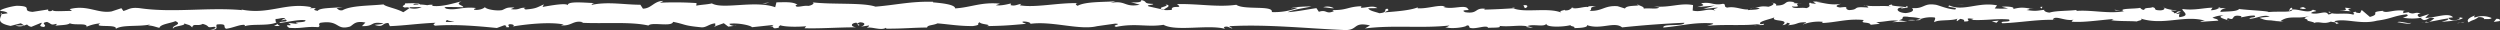 <!--
  - Baah Box
  - Copyright (c) 2024. Orange SA
  -
  -   This program is free software: you can redistribute it and/or modify
  -   it under the terms of the GNU General Public License as published by
  -   the Free Software Foundation, either version 3 of the License, or
  -   (at your option) any later version.
  -
  -   This program is distributed in the hope that it will be useful,
  -   but WITHOUT ANY WARRANTY; without even the implied warranty of
  -   MERCHANTABILITY or FITNESS FOR A PARTICULAR PURPOSE. See the
  -   GNU General Public License for more details.
  -
  -   You should have received a copy of the GNU General Public License
  -   along with this program. If not, see <http://www.gnu.org/licenses/>.
  -
  -->

<svg xmlns="http://www.w3.org/2000/svg" viewBox="0 0 1079.41 12.95"><rect x="0" y="0" width="1079.41" height="12.95" fill="#333333" stroke="none"/><defs><style>.cls-1{fill:#fff;}</style></defs><title>mouton_sol</title><g id="Calque_2" data-name="Calque 2"><g id="Calque_2-2" data-name="Calque 2"><path class="cls-1" d="M1079.15,9.13c.57-.34.25-1.12-1.32-1l-1.11,1.33Z"/><path class="cls-1" d="M1068.62,6.68c-1.84.64-4,1.77-2.77,3,1.82-1.28,2.26-.75,4.23-2.26,1.56-.15,2.73.42,2.47.91.55-.34,2.43.29,3.27-.54a9.81,9.81,0,0,0-7.31-.22C1067.93,7.27,1068.49,6.92,1068.62,6.68Z"/><path class="cls-1" d="M915.6,4.62l1,.15A4.4,4.4,0,0,0,915.6,4.62Z"/><path class="cls-1" d="M820.8,3.89c.72,0,1-.16,1.06-.28C821.19,3.69,820.64,3.77,820.8,3.89Z"/><path class="cls-1" d="M804.61,2.43l.95.09A1.49,1.49,0,0,0,804.61,2.43Z"/><path class="cls-1" d="M915.6,4.62l-2.53-.42C912.89,4.63,914.37,4.52,915.6,4.62Z"/><path class="cls-1" d="M1047.52,9.87a5.36,5.36,0,0,0,1.38-.34l-1.3.14A.84.84,0,0,1,1047.52,9.87Z"/><path class="cls-1" d="M957.4,3.54h.77a4,4,0,0,0,.64-.54Z"/><path class="cls-1" d="M989.47,3.34c-.72,0-1,1.07-1.25,1.57a2.37,2.37,0,0,1,1.58-.77A1.26,1.26,0,0,0,989.47,3.34Z"/><path class="cls-1" d="M1040.33,5.32l.9-.16C1041,5.21,1040.6,5.26,1040.33,5.32Z"/><path class="cls-1" d="M934.44,3.3a.8.8,0,0,0-.29-.4C934.15,3,934.26,3.17,934.44,3.3Z"/><path class="cls-1" d="M37.33,11.75c0-.08,0-.13,0-.2C37.14,11.66,37.08,11.74,37.33,11.75Z"/><path class="cls-1" d="M.15,6.18l.52-.06a2.78,2.78,0,0,0,.11-.63Z"/><path class="cls-1" d="M775,1l.13,0C775.9.88,775.46.91,775,1Z"/><path class="cls-1" d="M503,1.82c3.09,1-5,1.29-.37,2.41C502.23,3.79,506.87,2.47,503,1.82Z"/><path class="cls-1" d="M1046.69,9.73c-.43,0-.87,0-1.32,0A7.84,7.84,0,0,0,1046.69,9.73Z"/><path class="cls-1" d="M502.66,4.23h0l.48.1Z"/><path class="cls-1" d="M706.73,1.67a2.06,2.06,0,0,0,.7.49C707.4,2,707.25,1.9,706.73,1.67Z"/><path class="cls-1" d="M757.58,3.27l-1.26-.15A8.63,8.63,0,0,0,757.58,3.27Z"/><path class="cls-1" d="M680.33,3.25a4.74,4.74,0,0,0-1.85-.09,1,1,0,0,0,.28.14A2.36,2.36,0,0,1,680.33,3.25Z"/><path class="cls-1" d="M652.85,3.26c.14.09.34.15.5.23s.59,0,.88-.06Z"/><path class="cls-1" d="M120.85,11.21a4.08,4.08,0,0,1-1.27-1C120,11,116,11.28,120.85,11.21Z"/><path class="cls-1" d="M1047.51,9.24a1,1,0,0,1-.82.49l.91-.06C1047.68,9.5,1047.7,9.34,1047.51,9.24Z"/><path class="cls-1" d="M679.21,12.12,674.84,12C676.06,12.07,677.65,12.12,679.21,12.12Z"/><path class="cls-1" d="M318,11.05l-1,.13A2,2,0,0,0,318,11.05Z"/><path class="cls-1" d="M661.89,12.12a8.91,8.91,0,0,0-2.46-.77,1.58,1.58,0,0,0-.51.29Z"/><path class="cls-1" d="M119.57,10.19h0Z"/><path class="cls-1" d="M90.81,12.86c4.16,0,2-1.45,2.84-2.3,5-.42,2.29,1.09,4,1.85,3.1-.4,5.48-1.75,7.79-1.69.18.24.63.33.1.63,3.28-1.17,9.73-.06,13.55-1.53a1.08,1.08,0,0,1,.5.37,2.33,2.33,0,0,1-.59-2c1.87,0,3.46-.94,4.16,0-1.14,0-1.23.36-1.77.66l1.95-.42c1.76,1.39-2.66.48-2.66,1.51,3.81-.45,8.25-1.6,11.17-1.21.61,1.36-6.83.46-2.93,1.67l-4.52-.52c3.45,2.14-2.75-.15.43,2.14,5.94.4,6.65-.69,12.58-.29,1.33-.76-.44-1.12.89-1.88,8.43-1.35,6.64,3.42,12.83,1.61,1.61-.9,2.23-2.62,6.64-1.71l-1.5,1.53c5.76.15,3.29-2.21,9.31-1.17-1.07.6-4.52.51-3.65.69,3.91,1.21,2.76-.87,5.77-.87l.62,1.36c6.13-.22,12.88-1.2,19.67-1.45-.38.41-1.54.83,0,1.25,8.57-.68,18.28.17,26.54,1l3.15-1.17c.74,0,1.36.53.57.76,3.22.44.17-.75,1.71-1.21,1.83-.08,2.42.68,1.26,1,5.68-1,16.18-2.15,22.16-.89l-1.17.35c4.66.48,5.26-2.41,9.58-1.31l-.83.21c10.12.5,21.29-.57,29,1.2,1.46-1.69,10,.76,10.66-1.6,5.77,1.17,4.12,1.59,12.25,2.37,2.17.11,3.24-1.47,5.92-1.72l.07,1.24,3.64-1.3,1.94,1.48,2.52-.32c-1-.07-2.13-.55-2-.91,3.93-.55,9.59.86,9.69,1.49l9.3-1c-.2.5-1.76.67-3,1,5-1.25.9,1.3,5.45.15-.61-.28.33-.73.44-1,2.26.74,7.43.75,11.25.43l-.73.85c6.9.22,14.55-.4,22.3-.39-2.78-.39-2.14-1.87.13-2l.91,1.3c1.47-.8-2.37-.49.64-1.47,2.89.15,1.94,1.48.28,1.9L375.2,11c.21.39-.62.59-.83,1.09,1.44-.81,6.07,1.31,8.15-.1l.2.39c7.75,0,11.26-.44,17.57-.5.12-1.13,2.59-.88,4.47-1.79,4.64.36,9.78,1.25,15.37,1.15,3.93-.56,1.15-.95,2.91-1.62.29,1,5.87.93,3,1.66,6.7-.16,8.56-.2,17-1-.92-.42-2-.6-1.42-.95,1.54-.17,3.5.43,3.28.92l-.41.1c9.52-1.53,22,3,29.55.85l-.42.11,7.86-1.11c3.61.17-2.17.77.5,1.4,8.48-1.71,13.4.25,20.38-.89,5.41,3,19.18-.21,26.47,1.72l-.42-.71c1.89-.7,2.28.4,3.67.57-.19-.56-2-.64-.87-1,16-.86,33,1,49.34,1.68,6,.19,3.4-3.68,10.95-2l-2.15,1.32c12.09-1.58,24.72.05,36.55-1.29-.71.3-.73.7-1.88.7,2.5,1,9.24,0,9.28-.74,1.84.09.43.71,1.56,1.11,2.51.56,6.3-1.23,7.63-.27.23.15-.71.31-1.16.38,1.63-.46,7.61.12,6-1,4.44.53,8.5-.49,12,.17,2.31-1.24,7.6.59,8.33-1.16-.31,1.81,7.79,1.46,10.6.61-.94.55,2.44.57,1.34,1.32,3.2,0,6.14-.36,5.58-1.29,5.9,2.17,11.86-1.74,15.19,1,9.52-1,18.32-1.63,26.89-2-.31,1.8-9.47.18-9.1,2.07,8.12-.74,12.81-2.29,20.86-1.85,2.09.24-1.18.78-1.89,1.09,8.12-.75,15.69.16,22.91-.82,0,.17-.8.35-1.53.49,1.42-.06,3.31.26,3.15-.56l-1.39.23C758.1,9.27,766,8,766.28,7.34c-2.42,2.35,7.13.59,3.29,3.56.94-.15,2.11-.54,1.9-1.09,1.39.16,1.83.48.42,1.1,5.1-.44,3.29-1.31,7.9-1.3,0,.4-.94.55-1.42,1A19,19,0,0,1,787,9.42c-.24.24.22.55-1,.54,6.7-.12,11.43-2.06,18.78-1.31-2.17,1.72,2.5.57,2.89,2.06l4-.44-1.58-.73c3.46,0,6.52-1.06,9.5-.57L817,9.58l6.49-.28-3.67-.57c3.51-.77-.37-1.89,4.24-1.47-.94.15,3.46,0,5.27.9h0a13.42,13.42,0,0,1,6-.6c.67.47-.53,1.65-.1,2,1.69-1.25,8.11-.35,10.25-1.68-.71.31-.75,1.1-.52,1.26l1.42-1c1.61.33,1.84.48,1.58,1.11,4.83.18-1.53-1.9,4.2-1.08-.45.08-.24.23-1.18.39,5.76.42,11.12-.65,16.4-.15,1.56,1.51-4.61.37-2.83,1.64,7.62-.27,15.78-1.8,23.16-1.45l-1.38-.16c1-2.13,5.5,1,9.23,0-.92.16-1.2,1.18-.95.94,5,.35,10.32-.52,18-1.18l-1,.54c3,.49,7.84.28,11,.53,1-.54,2.8-.46,1.68-1.25,9.91,3.11,18.91-1.66,27.71.92-1.06,0-2.51.48-1.68.48l7.5-.5c-.6-.92-1-.56-2.56-1.28a11.69,11.69,0,0,1,4.92-1c-3.37.61,0,1.48,1.49,2-.25-.29.25-.6.13-.89,3.91,1.65.65-1.86,6-.75l-.29.49c2-.25,3.85-.89,6-.75.9,1.07-2.13.5-2.26,1.38,3-.07,6-2,8.72-1-1.29.29-3.14.3-4.43.59,3,1.26,3.33.94,5.55,1.14l-.22,0,5.13.57-1.3-.34c3.79-2.79,7.72-.51,12.82-2.34-5,1.73-.82,1-1.2,2.22,1.31.33,3.29.71,2.72,1,2.42-1,4,.77,7.44-.66.15.39,2.58,0,2,1,3.13-.31-.75-.68-.48-1.17,4.83-1.33,11.37,1.62,18.32-.21,6-.75,7.11-2.07,12.68-2.73,1.88.63-1.54,1.43-1.54,1.43a22.22,22.22,0,0,0,8.17,0c-.58.34,0,.63.89,1.06,2.29-.1,1.53-1.42,4.56-.84a8,8,0,0,1-2.29,1.57c2.7-.36,5.37-1.09,8.16-1.44.74.68-1.69,1-2.67,1.47,3.14-.3,8.14-.61,9.11-1.69l-2-.38c1.14-.06.59.92-.26,1.12-2.69.84-3.88-.38-4-.77l2-.25c-2-2.29-8,.37-12,.24l1.67-1.67-4.12,1.38c-.87-.43-1.47-1.36.51-1.61-2.87-.82-2.54.59-5-.32-.27-.15-.15-.23.1-.29l-2.81.49c.55-.35-.46-1.17,1.26-.93-5-1-8.13,1.25-10,0l.43-.11c-7,.57-.68,1.23-5.93,2.66l-3.53-3L1019,5.63c-.73,0-2.15-.14-1.89-.63-2.68.84.46.53-1.1,1.32-3.47-1.11-9.58.52-10.36-1.42-1.24.93,3.32.71-.38,1.36-1.06-2.09-4.29.36-7.46-.6,1-1.08,4-.51.8-1.47-1.91,1.82-6.18-.4-8.85-.05-.13,1.45-5.82.6-10.31,1.09.28-.49-8.45-.8-12.63-1.33l.13-.24c-.81,1.47-5.12,1.19-8.26,1.49.12-.88.69-1.22,2.39-1.62h-3a7.26,7.26,0,0,1-3.53.89l.74-1.1c-3.92.06-7.9,1.29-13,.56-.28,1,4,2.85-1.32,3.54-.2-.56-.4-1.51,1-1.73a6.23,6.23,0,0,1-2.55.22L941.68,5c-2.3-.41-1.2.78-3,.69,0-.79-1.36-.56-1.1-1.19.47-.08,1.61.33,2.31,0-2.07-.14-4.58-.61-5.41-1.21.18.45,0,1.06-1.52,1.17-3.92,0-1.34-.95-3.63-1.36-.95.55-3.46,0-3.52,1.16-1.15,0-1.36-.56-1.81-.88-2,.52-9.49.15-7.2,1.41l.52.08a2.57,2.57,0,0,1-.33,0h0c-6.66,1.18-13.83-.67-20.44-.16v-.4c-3.94.46-8.78.27-11.59,1.12-1.17,0-2.76-.72-2.26-1.19-3,.3-3.35.74-7.71.09,3-.69-1-.61,3.11-.51-3.92-.34-4.81-1-9,.11,1.43-1-2.95-1.27-4.81-1l2.74.72a46.18,46.18,0,0,1-5.78,0l1-1.33c-8-1.62-14.46,2.76-20.56.05-2.12.93,4.36.65,2.46,1.74-3.69-.18-7.53-2.09-8.69-2.09-5-.74-4.71,1.94-10,1.44.68.47,1.32,1.74-2.63,2.19-3.69-.18-4.54-2-2.21-2.38.89,0,1.31.12,1.28.28,1.19-.18,2.75-.38,1.29-.89l-.48.47c-1.83-.48-6.9-.43-5.71-1.21-2.79.45-1.19.78.87,1-4.73-.68-7.39,0-12.27-.48.78.26,1.49.82.72.81-7.14-.58-3.14.91-8,1.11-2.75-.72,1-1.72-3.89-1.12-3-.49-.63-1.26.56-1.64-4.44.91-8.3-.61-10.84-.77l2.34-.39a21.31,21.31,0,0,1-3.71.22l1.34,1c-1.38-.16-2.54-.17-2.51-.56-1.42.62,1.08,1.58-1.73,2.43-1.83-.49-5.57.51-6.21-.75,5.76.43-.63-1.26,4.24-1.46a12.57,12.57,0,0,1-3.46,0c-.21-.14.19-.26.57-.33-5.51-1.13-2.54,1.42-8.25,1.4.73-.71-1.32-1.35-2.25-1.2,2.3,0,1.1,1.18-1,1.73-3.66-.55-4,.41-5.9.35l2.19.26c-.74.71-2.57.61-5.13.84-.22-.56,2.32-.38,1.41-.63-2.83,1.25-6.4-1.29-10.36-.45-1.83-.48-.17-1.33-1.78-1.66-4.43.92-4.8-1-9.45-.21,1.34,1,1.57.72-1.71,1.65l7.66-.67L735.5,3.79c2.31,0,4.87-.6,6.25-.44-2.34.78-2.1.54-1,1.33-3.16-1.43-6.27.84-9.92-.13L731,2.19c-5.49-1.06-9.76,1.21-16.89.61l2.29.41c-1,.94-4.4.14-6.71.52.21-.79-1.23-1.08-2.21-1.57.12.58-5.22-.06-5.87,1.52l-3.19-1c-5.76-.42-6.57,2.25-12.1,2,1.66-.86-.85-1.42,2.85-2-1.84,0-3.51-.15-3.53.4-1.08-.5-5.13,1.06-6.83.31-.78.35-1,1.17-3.11,1.11-.22-.16,0-.39,0-.39,0,.39-3.25.53-1.44,1.4-5.69-2.46-15.91.18-20.87-1.93-4,.26-8.89.51-12.55.57.23-.23,0-.39.7-.31-5-.73-3.1,2.27-8.85,1.45-2.94-1.28,3.05-.69,1.22-1.18-.8-2.59-6.94.36-10.81-1.16l.94-.15c-3-.88-7.21,1-12,.8,0,0,.23-.23,0-.39-3.3,1.32-9.55,1.76-14.2,2.13,1.45-1,2.11-.54,1.23-1.57-2.09.14.61,1.65-3.55,1.94-1.35-.55-4.35-1-4.75-2.14l3.92-.06c-2-1.43-5.07.05-7.14-.2l.26-.62c-6,.2-6.09,1.77-12.55,1.66l.67.47c-3.54,1.56-3-.88-6.49.28l-1.06-1.58C566,3.81,560.16,5,556,5.26c2.37-1.18,7.25-1.77,10.28-2.47-2.31,0-7.85.12-9,.9a7.81,7.81,0,0,1,3-.3,27.71,27.71,0,0,1-11.16,1.82c.81-3.06-12-.77-15.33-3.14-8.14,1.13-16.15-.49-25.64-.31,3.37,2.39-2.77.07-2.18,2.52-2.21.15-3.05.11-3.25,0L496,2.77c-1.58-.71,2.1-.53,1.9-1.08-4.83-.19-2-1-5.23-1.69.66.87-1.68,1.25-4.44.92l3.89,1.13c-6.76,1.3-5.85-2.06-12.66-.77l2.16-.77c-3.5.46-12.9,0-16.33,2-.62-.28-1.43-.95.1-1.13-8.35-.29-18.59,2.1-25.09.89l.64-.6c-1.56.17-2.72,1.12-4.67.52.1-.25.63-.6-.09-.63-.83.2-4.14,1.05-6.21.7l1.77-.68c-8.15-.78-12.51,1.64-19.35,2.05,0-1.76-6.39-2.33-9.59-2.62l.11-.24C393.39.5,386.76,2.17,378,2.87,372.52,1,359.49,2.07,350.73,1c1.34.32-.22,1.38-1.78,1.55-2.06-.35-5.69,1.22-5.36-.39l.73,0C342.77.6,338.54,1,335.24,1l-.54,2.12C326.06,0,312.07,4.22,307.36,1.46c-2.09.53-4.67.53-6.73,1l.11-1.13a144.56,144.56,0,0,0-15.8-.16L286.4.41c-4-.07-5.08,3.27-8.8,3.33l-1.11-1.69c-7,0-14.14-1.46-21.08.08.12-.25.33-.74,1.46-.81-3.3,0-12.79-1.14-11.58,1.18C245.2,1,238,2.35,234.25,3l.59-1.12c-3.21,1.43-3.31,1.82-7.78,2.21-1.06-.15-.93-.89.48-.61-3.53-.58-2.75,1.06-7,.46l1.59-.71c-3.63-.08-3.34.3-5.34,1.13-2.28.45-6.89-.28-7.43-1.29-.48.61-2.47,1.44-4.61,1.15-.29-.39.49-.62.88-.74-6.08-.76-9,1.3-13.21.2a.92.92,0,0,0-.71-.66c4.83,0,8.71.09,8.35.17,0-1-3.9-1.21-.8-2.63-3.12.78-8.47,2.46-12.27,2a1.53,1.53,0,0,1-.5-.36l.39-.12a7,7,0,0,0-2.4.17,23.31,23.31,0,0,0-3.15-.31c-.45-.85-4.47-.46-6.41-.5.16,1.13-2.39,1,0,1.87-.31-.08.36-.13,1.66-.18a5.6,5.6,0,0,0,.83-.11l-.14.1c1.28,0,2.94-.06,4.83-.08a7.77,7.77,0,0,1-5.28.43c-1,.72-2.1,1.46-2.72,1.81-2.66-1.57-7.78-2.41-8.5-3.38-5.93.63-14,.42-17.71,2.53-1.69.27-1.94-.61-2.57-.94A14.28,14.28,0,0,0,148,3c-3.37.54-10,.21-10.8,1.68-4.25-.66,2.39-1.36-3.45-1.11l.79-.46C123,.77,115.8,6.89,103.06,3.86c.88.19,1.32.28,1.5.52C90,3.05,74.63,5.64,60.29,3.52c-4.07-.43-4.51.51-7,1.23l-.88-1.21-4.25,1.4c-6,1-10.45-3-18.08-1l1,.82c-2.75-.16-8.69.48-8.23-.46a1.89,1.89,0,0,1-2,.42l-.08-.63L14.05,5.13c-5.22-.45.82-2.51-6.8-2.63-2.83.24-8.06,1.84-7,2.26,1.14,0,2.92.4,3,1L.67,6.12C.2,8-1.8,9.89,4.56,11.19L9,10.05l1.43.9L6.69,11c2.12.85,3.46.1,5-.42a3,3,0,0,0,1.86,1l4.34-1.78c.53.73-2,1.45,1,1.85,2-.83-1.95-1.64,1.42-2.18,2.12.85,1.5,1.54,4,.81.35.48-.18.79-1.16,1,2.21-.57,5.86-.24,7-1.23,2.21,1,7.48-.27,7.26,1.49a18.54,18.54,0,0,1,5.93-1.46c-3.71,2.11,7.61.13,6.63,2.39,2.75-1.9,9.94-.84,14.81-1.9a2,2,0,0,1-1.24.36c2.74.16,3.54.73,5.3,1.09.35-1.57,4.62-1.93,6.92-2.89,3.36,1.51-2,1.84-1,3.29-.17-1.27,5.84-1.27,4.69-2.33,2.57.94,2.22.46,3.54,1.76.45-2,2.39-.33,4.53-1.54,3.71,1,1,1.84,5,1.24C94.44,12.16,90.81,12.86,90.81,12.86ZM188,9.47v0l-2,.06Zm8.16,0c-1,0-2.23,0-3.54,0-.29-.39,0-.79.85-.77C193,8.9,194.92,9.12,196.14,9.45ZM178.87,1.66c1.29-.16,1.73.06,1.9.29-.61,0-1.32.06-2.26.13,0,0-.11.09-.15.14A1.42,1.42,0,0,1,178.87,1.66Z"/><path class="cls-1" d="M176.55,3.13a3.46,3.46,0,0,1-.54.08c.27.1.52.19.78.26l.45-.35Z"/><path class="cls-1" d="M916.76,4.8l-.17,0a1.34,1.34,0,0,1,.36.16C916.84,4.88,916.84,4.84,916.76,4.8Z"/><polygon class="cls-1" points="308.9 11.6 308.89 11.32 308.17 11.57 308.9 11.6"/><path class="cls-1" d="M961.74,8.66a1.11,1.11,0,0,0,.59.29C962.3,8.87,962.05,8.77,961.74,8.66Z"/><path class="cls-1" d="M981.16,8.91l2.75.4A25.87,25.87,0,0,0,981.16,8.91Z"/><path class="cls-1" d="M996.1,9.47a1.23,1.23,0,0,0,.29-.48h0Z"/><path class="cls-1" d="M758.61,10.79a3.58,3.58,0,0,0-.58.05C756.68,11.06,757.6,11,758.61,10.79Z"/><path class="cls-1" d="M829.28,8.16a19.19,19.19,0,0,1-2.27.53C828.27,8.78,829.25,8.8,829.28,8.16Z"/><path class="cls-1" d="M679.69,12.14s0,0,0,0c-.17,0-.32,0-.49,0Z"/><path class="cls-1" d="M823.73,8.67a9.27,9.27,0,0,0,3.28,0A15,15,0,0,0,823.73,8.67Z"/><path class="cls-1" d="M1060.84,10l.72,0a.22.22,0,0,1,.08-.18Z"/><path class="cls-1" d="M1061.64,9.84l.8-.13A1.37,1.37,0,0,0,1061.64,9.84Z"/><path class="cls-1" d="M1064.12,9.43l-1.68.28A2.83,2.83,0,0,0,1064.12,9.43Z"/><path class="cls-1" d="M1041.06,9.46l-.22.41A.56.56,0,0,0,1041.06,9.46Z"/><path class="cls-1" d="M1035.06,9.58c1.43.09,3.59.87,5.59.61l.19-.32C1039.9,10.47,1036.42,8.89,1035.06,9.58Z"/><path class="cls-1" d="M1010,4.54l5,.32c-.88-.43-2-1,.25-1.12C1008.92,2.44,1016.57,4.71,1010,4.54Z"/><path class="cls-1" d="M994.36,3.91c2.71-.21,0-.63.11-.88C992.76,3.43,992.34,3.53,994.36,3.91Z"/><path class="cls-1" d="M881.54,3.9l.27-1C879.72,3,881.79,3.28,881.54,3.9Z"/><polygon class="cls-1" points="859.97 9.19 862 9.83 862.96 8.89 859.97 9.19"/><polygon class="cls-1" points="847.23 1.9 848.14 1.76 844.66 2.13 847.23 1.9"/><path class="cls-1" d="M657.74,2.27l.63,1.26C659.77,3.3,660.07,1.88,657.74,2.27Z"/><path class="cls-1" d="M575.93,3.55a5.74,5.74,0,0,0-4.61-.42C573.16,3.22,575,3.71,575.93,3.55Z"/><polygon class="cls-1" points="330.59 1.5 332.24 1.07 329.14 1.43 330.59 1.5"/></g></g></svg>